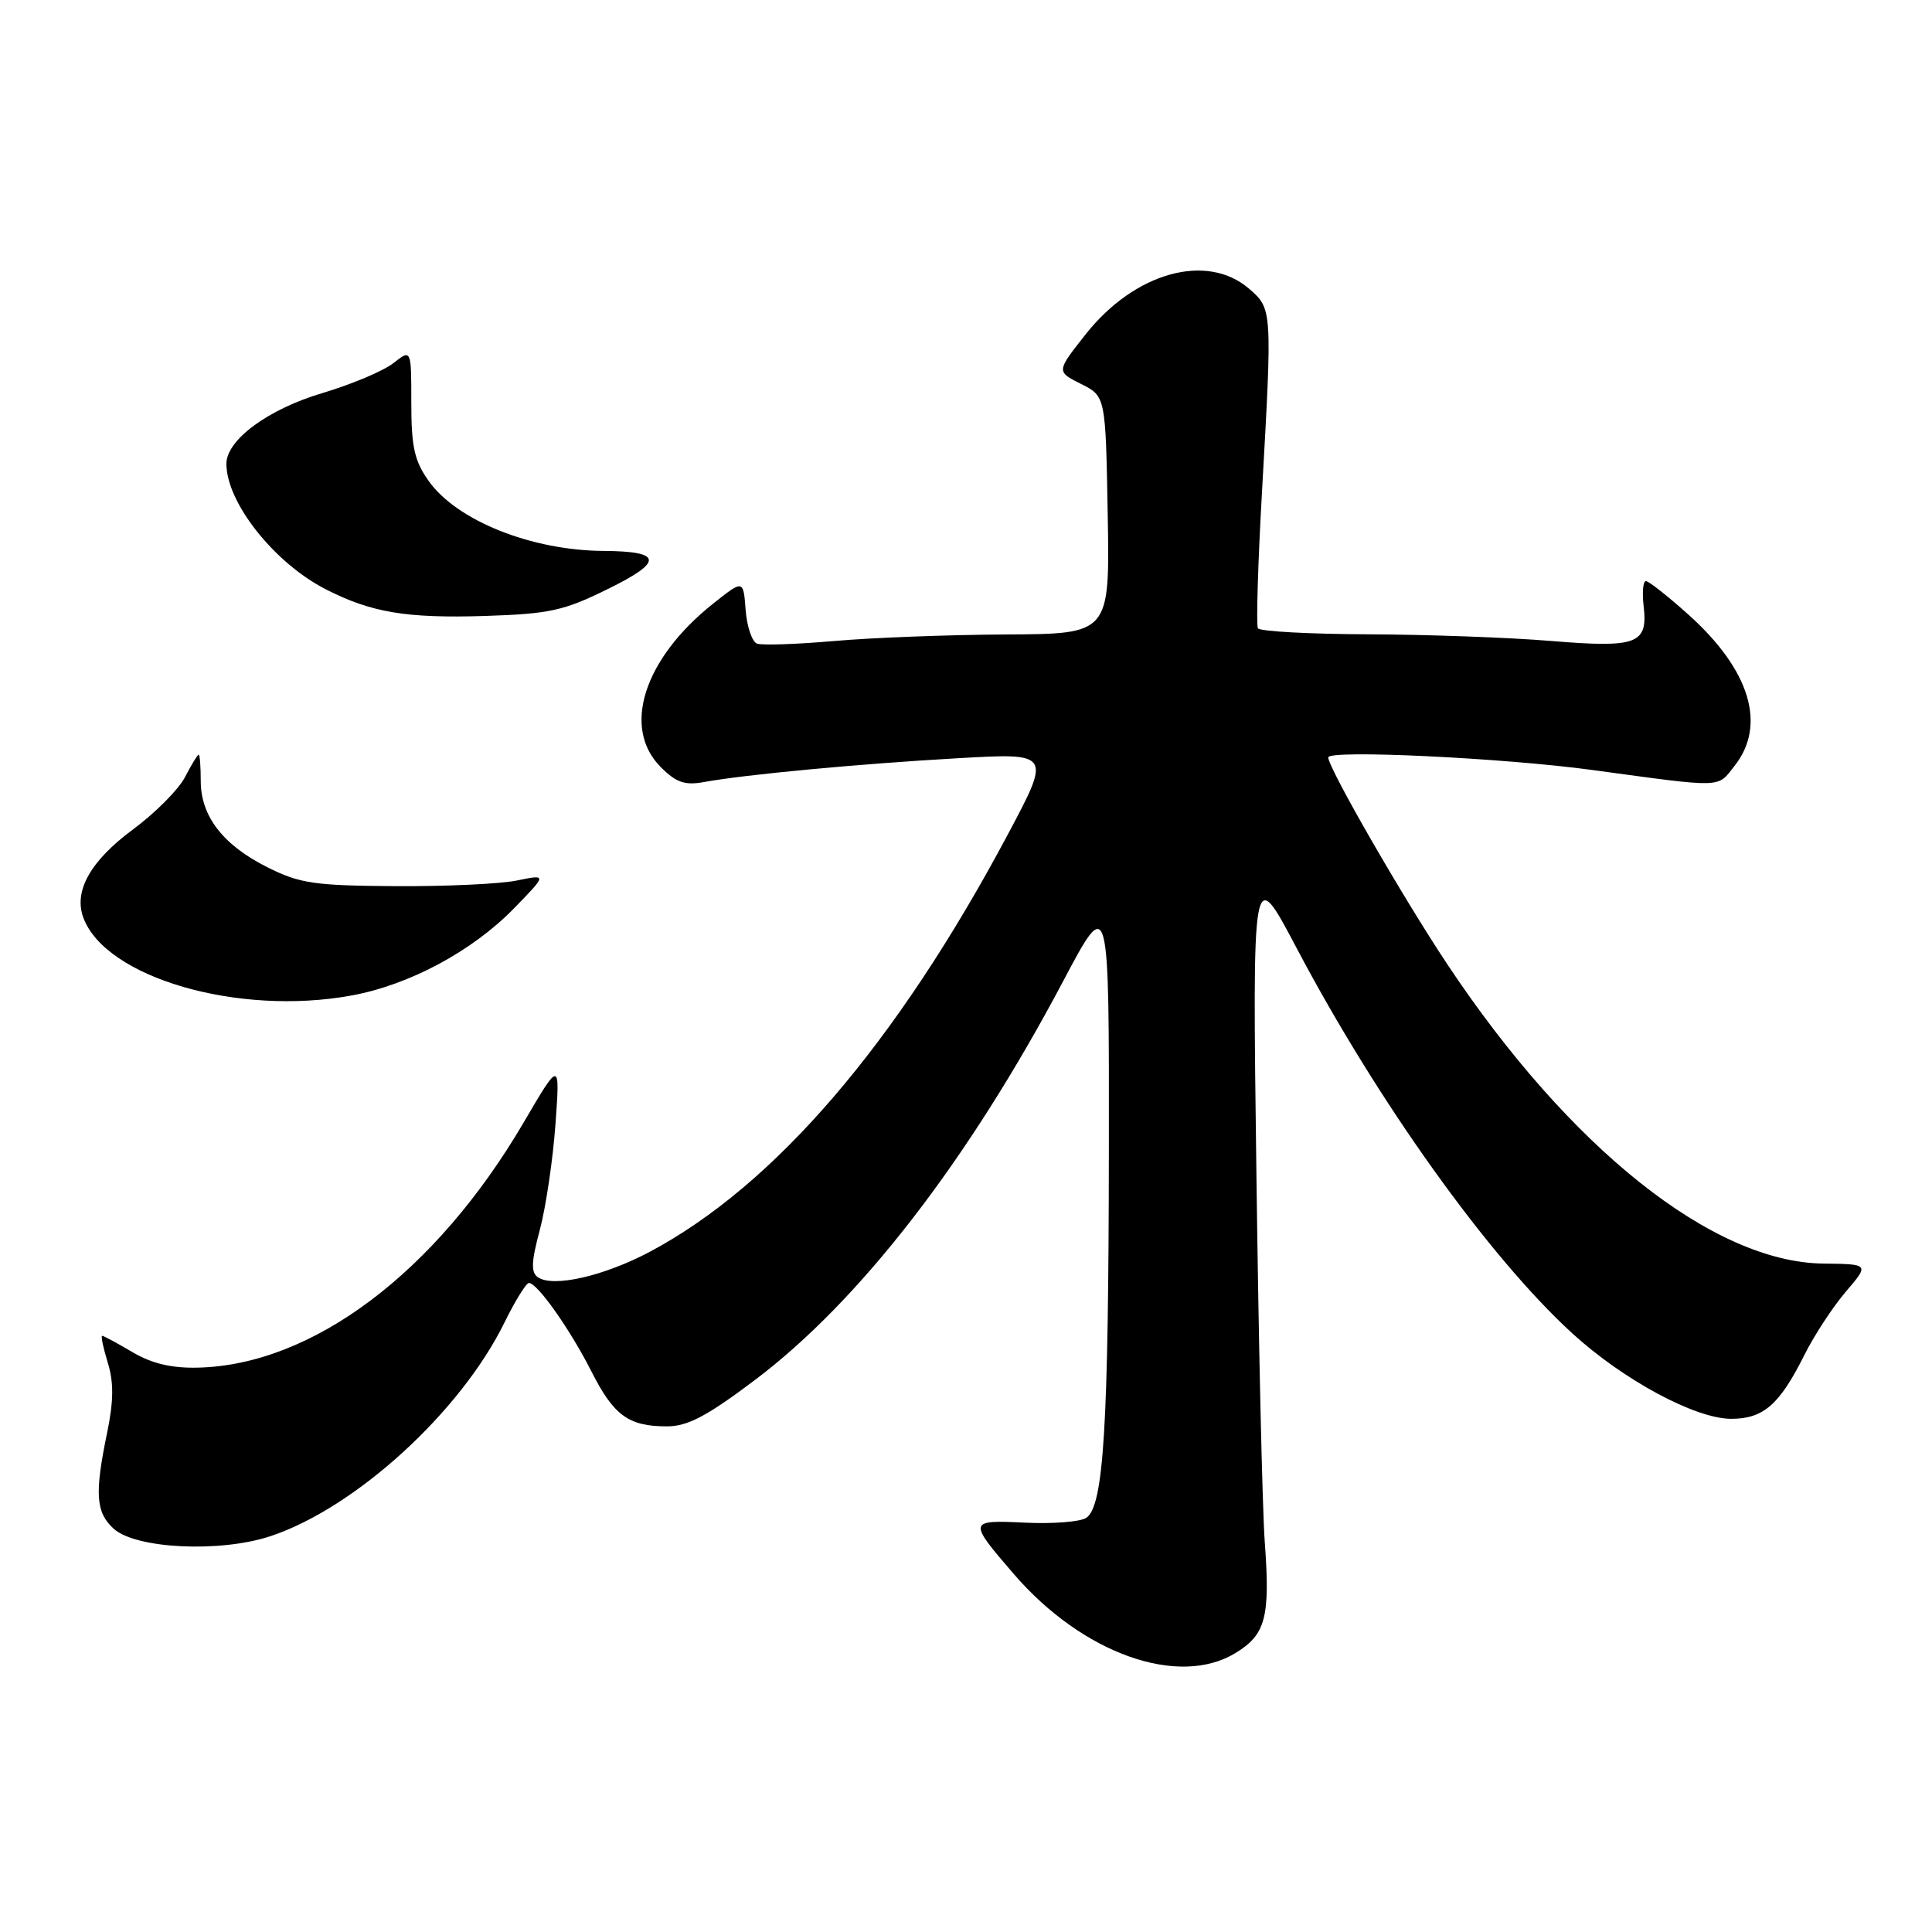 <?xml version="1.0" encoding="UTF-8" standalone="no"?>
<!DOCTYPE svg PUBLIC "-//W3C//DTD SVG 1.1//EN" "http://www.w3.org/Graphics/SVG/1.1/DTD/svg11.dtd" >
<svg xmlns="http://www.w3.org/2000/svg" xmlns:xlink="http://www.w3.org/1999/xlink" version="1.1" viewBox="0 0 256 256">
 <g >
 <path fill="currentColor"
d=" M 163.72 219.03 C 167.71 216.59 168.32 214.30 167.59 204.35 C 167.27 200.03 166.77 178.05 166.48 155.50 C 165.94 114.50 165.94 114.50 171.79 125.59 C 182.56 146.00 197.26 166.55 208.33 176.67 C 215.11 182.87 224.65 188.00 229.39 188.00 C 233.65 188.00 235.79 186.14 239.07 179.58 C 240.36 176.99 242.83 173.21 244.56 171.18 C 247.71 167.50 247.71 167.50 241.60 167.43 C 226.95 167.26 207.95 152.12 191.73 127.70 C 185.79 118.76 176.00 101.74 176.00 100.36 C 176.00 99.32 199.17 100.42 211.00 102.03 C 228.63 104.42 227.50 104.45 229.86 101.45 C 234.10 96.06 231.88 88.77 223.77 81.48 C 221.03 79.02 218.47 77.00 218.09 77.00 C 217.71 77.00 217.58 78.49 217.79 80.31 C 218.38 85.34 216.95 85.87 205.50 84.93 C 200.00 84.47 189.11 84.08 181.31 84.05 C 173.50 84.02 166.92 83.66 166.68 83.25 C 166.44 82.84 166.68 74.62 167.23 65.00 C 168.59 40.96 168.58 40.91 165.50 38.25 C 159.90 33.43 150.35 36.09 143.87 44.28 C 139.96 49.23 139.96 49.23 143.23 50.87 C 146.50 52.50 146.50 52.50 146.78 68.25 C 147.05 84.00 147.05 84.00 133.28 84.07 C 125.70 84.11 115.45 84.50 110.50 84.94 C 105.55 85.37 100.96 85.53 100.30 85.28 C 99.65 85.03 98.97 83.02 98.80 80.82 C 98.50 76.80 98.50 76.80 94.50 79.98 C 85.30 87.29 82.36 96.45 87.56 101.65 C 89.61 103.70 90.75 104.09 93.31 103.62 C 98.67 102.64 113.83 101.21 126.90 100.47 C 139.30 99.76 139.30 99.76 133.51 110.63 C 118.77 138.28 102.68 157.03 86.12 165.86 C 80.06 169.08 73.32 170.63 71.28 169.25 C 70.34 168.61 70.39 167.21 71.53 162.96 C 72.33 159.96 73.26 153.68 73.60 149.00 C 74.21 140.50 74.21 140.50 69.36 148.78 C 57.72 168.62 41.41 180.88 26.19 181.22 C 22.75 181.30 20.11 180.68 17.56 179.17 C 15.54 177.98 13.73 177.00 13.54 177.00 C 13.34 177.00 13.68 178.60 14.28 180.56 C 15.09 183.19 15.06 185.64 14.19 189.87 C 12.52 197.94 12.69 200.41 15.07 202.57 C 18.02 205.23 29.19 205.76 35.84 203.55 C 47.10 199.81 61.02 187.10 66.84 175.25 C 68.26 172.36 69.72 170.00 70.09 170.00 C 71.20 170.00 75.54 176.15 78.36 181.71 C 81.32 187.57 83.29 189.00 88.37 189.00 C 91.11 189.00 93.66 187.66 100.04 182.85 C 113.92 172.39 128.26 153.84 140.88 130.00 C 146.97 118.50 146.97 118.50 146.93 152.50 C 146.89 189.03 146.25 199.57 143.94 201.12 C 143.15 201.65 139.50 201.94 135.83 201.76 C 128.27 201.40 128.25 201.50 134.32 208.55 C 143.43 219.12 156.14 223.65 163.72 219.03 Z  M 46.57 131.91 C 54.24 130.51 62.57 126.04 68.10 120.37 C 72.50 115.85 72.50 115.85 68.50 116.67 C 66.30 117.13 59.05 117.46 52.39 117.42 C 41.66 117.35 39.72 117.07 35.44 114.92 C 29.56 111.98 26.60 108.15 26.60 103.49 C 26.60 101.57 26.48 100.00 26.33 100.00 C 26.17 100.00 25.36 101.34 24.51 102.98 C 23.66 104.62 20.55 107.74 17.60 109.92 C 11.99 114.07 9.74 118.07 11.04 121.59 C 13.99 129.56 31.55 134.66 46.57 131.91 Z  M 80.58 78.03 C 87.95 74.41 87.79 73.05 80.00 73.00 C 70.45 72.95 60.57 69.00 56.83 63.77 C 54.91 61.08 54.50 59.23 54.50 53.37 C 54.50 46.25 54.50 46.25 52.12 48.12 C 50.81 49.15 46.57 50.94 42.70 52.09 C 35.51 54.23 30.00 58.29 30.00 61.46 C 30.00 66.59 36.35 74.61 43.18 78.09 C 49.21 81.17 53.83 81.94 64.22 81.62 C 72.83 81.34 74.69 80.94 80.58 78.03 Z "/>
</g>
</svg>